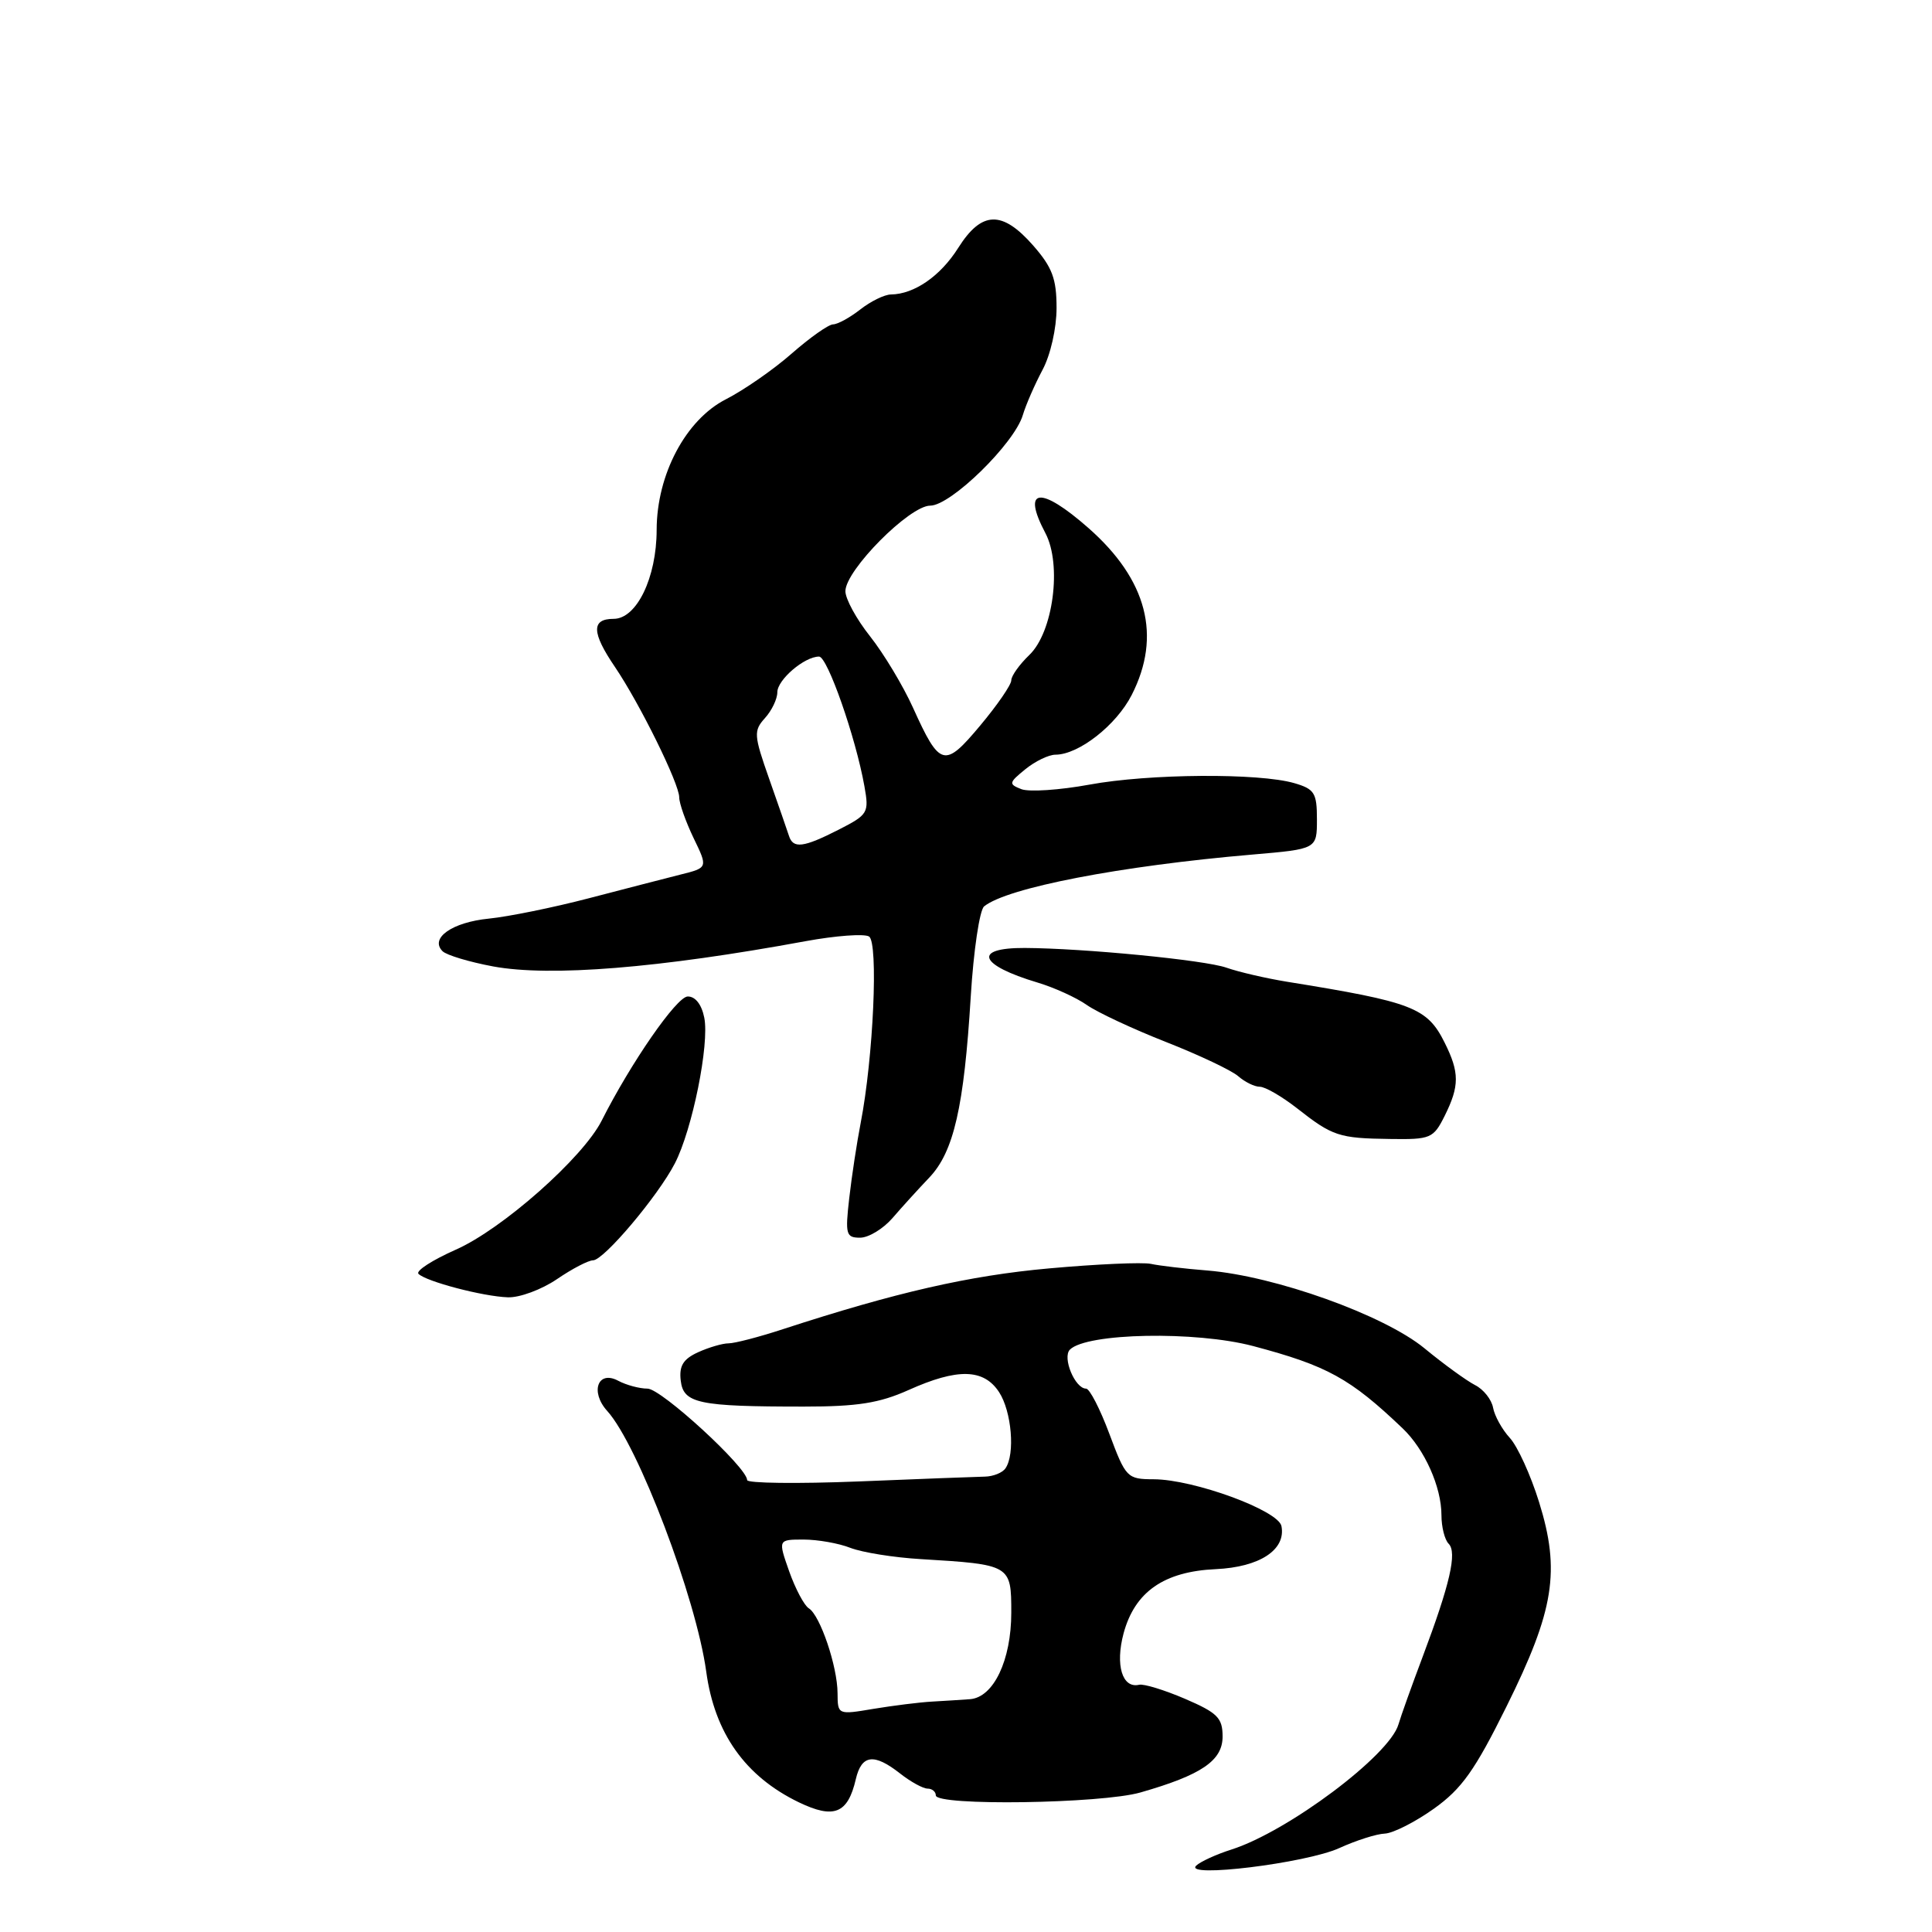 <?xml version="1.0" encoding="UTF-8" standalone="no"?>
<!DOCTYPE svg PUBLIC "-//W3C//DTD SVG 1.1//EN" "http://www.w3.org/Graphics/SVG/1.1/DTD/svg11.dtd" >
<svg xmlns="http://www.w3.org/2000/svg" xmlns:xlink="http://www.w3.org/1999/xlink" version="1.1" viewBox="0 0 256 256">
 <g >
 <path fill="currentColor"
d=" M 177.44 244.89 C 179.67 243.87 182.40 243.00 183.50 242.96 C 184.60 242.91 187.53 241.42 190.00 239.66 C 193.69 237.03 195.43 234.58 199.62 226.12 C 205.95 213.36 206.78 208.15 203.93 199.02 C 202.82 195.45 201.08 191.63 200.05 190.52 C 199.03 189.41 198.04 187.61 197.84 186.53 C 197.64 185.44 196.57 184.09 195.45 183.53 C 194.34 182.96 191.31 180.77 188.74 178.65 C 183.38 174.25 168.96 169.08 160.00 168.35 C 156.97 168.11 153.60 167.71 152.50 167.47 C 151.40 167.23 145.32 167.50 139.00 168.07 C 128.42 169.02 118.69 171.25 103.75 176.12 C 100.58 177.16 97.34 178.00 96.54 178.00 C 95.75 178.00 93.93 178.53 92.50 179.18 C 90.53 180.08 89.97 180.98 90.20 182.93 C 90.55 185.96 92.53 186.38 106.50 186.38 C 113.61 186.38 116.52 185.92 120.38 184.19 C 126.88 181.27 130.34 181.35 132.38 184.46 C 134.05 187.01 134.53 192.69 133.23 194.56 C 132.83 195.15 131.60 195.64 130.50 195.66 C 129.40 195.68 121.86 195.97 113.75 196.30 C 105.64 196.62 99.00 196.54 99.00 196.12 C 99.00 194.45 87.62 184.00 85.80 184.00 C 84.74 184.00 82.99 183.53 81.92 182.96 C 79.22 181.51 78.16 184.42 80.46 186.96 C 84.54 191.46 92.25 211.78 93.58 221.50 C 94.69 229.66 98.75 235.38 105.84 238.81 C 110.51 241.06 112.34 240.32 113.40 235.75 C 114.16 232.49 115.81 232.28 119.27 235.00 C 120.67 236.10 122.31 237.00 122.91 237.00 C 123.51 237.00 124.00 237.41 124.00 237.90 C 124.00 239.32 145.93 239.00 151.12 237.51 C 159.22 235.19 162.00 233.29 162.00 230.10 C 162.00 227.63 161.33 226.96 157.04 225.11 C 154.31 223.94 151.56 223.09 150.94 223.24 C 148.70 223.76 147.76 220.62 148.88 216.43 C 150.37 210.92 154.23 208.23 161.10 207.92 C 166.91 207.65 170.41 205.36 169.80 202.22 C 169.40 200.14 158.20 196.03 152.87 196.01 C 149.36 196.00 149.17 195.81 147.00 190.00 C 145.77 186.70 144.38 184.00 143.91 184.00 C 142.44 184.00 140.73 179.87 141.77 178.83 C 143.98 176.62 158.40 176.34 166.05 178.36 C 175.88 180.97 178.91 182.64 185.85 189.26 C 188.77 192.04 191.00 197.03 191.00 200.77 C 191.00 202.33 191.43 204.03 191.95 204.55 C 193.10 205.70 192.13 209.91 188.52 219.50 C 187.07 223.35 185.62 227.40 185.30 228.50 C 184.11 232.60 170.66 242.68 163.18 245.07 C 161.16 245.71 159.05 246.68 158.50 247.21 C 156.78 248.88 173.05 246.88 177.44 244.89 Z  M 73.79 169.50 C 75.81 168.12 77.96 167.00 78.58 167.00 C 80.00 167.00 87.17 158.51 89.42 154.16 C 91.74 149.67 94.02 138.36 93.32 134.85 C 92.97 133.09 92.13 132.02 91.12 132.04 C 89.65 132.08 83.61 140.80 79.72 148.50 C 77.24 153.41 66.55 162.87 60.41 165.58 C 57.30 166.96 55.06 168.40 55.45 168.79 C 56.44 169.80 63.99 171.79 67.30 171.90 C 68.84 171.96 71.76 170.88 73.79 169.50 Z  M 118.26 161.40 C 119.49 159.97 121.69 157.55 123.14 156.03 C 126.38 152.62 127.74 146.67 128.63 132.04 C 129.00 125.97 129.80 120.59 130.40 120.10 C 133.45 117.63 148.45 114.73 166.00 113.23 C 174.50 112.50 174.50 112.50 174.50 108.57 C 174.50 105.07 174.18 104.55 171.50 103.77 C 166.83 102.41 152.24 102.51 144.34 103.97 C 140.41 104.69 136.36 104.96 135.34 104.57 C 133.63 103.90 133.66 103.72 135.86 101.93 C 137.16 100.87 138.96 100.00 139.86 100.00 C 142.94 99.99 147.92 96.09 149.96 92.08 C 153.94 84.27 152.01 76.82 144.23 69.97 C 137.83 64.34 135.34 64.63 138.52 70.64 C 140.73 74.82 139.56 83.76 136.39 86.79 C 135.08 88.05 134.00 89.56 134.00 90.15 C 134.00 90.74 132.15 93.43 129.88 96.14 C 125.14 101.81 124.54 101.65 120.98 93.78 C 119.67 90.88 117.11 86.62 115.30 84.33 C 113.48 82.04 112.01 79.34 112.02 78.33 C 112.04 75.54 120.52 67.00 123.26 67.00 C 125.99 67.00 134.41 58.77 135.53 55.00 C 135.94 53.62 137.12 50.93 138.14 49.01 C 139.20 47.03 140.00 43.50 140.00 40.80 C 140.00 36.93 139.43 35.42 136.90 32.53 C 132.79 27.85 130.08 27.93 126.98 32.83 C 124.62 36.58 121.15 38.98 118.05 39.02 C 117.20 39.03 115.38 39.92 114.00 41.00 C 112.62 42.08 111.00 42.97 110.39 42.98 C 109.78 42.99 107.31 44.74 104.89 46.86 C 102.48 48.98 98.55 51.70 96.18 52.91 C 90.87 55.62 87.02 62.87 87.01 70.22 C 87.00 76.55 84.36 82.00 81.31 82.00 C 78.34 82.00 78.38 83.81 81.48 88.37 C 84.76 93.21 90.00 103.83 90.00 105.65 C 90.00 106.45 90.86 108.87 91.90 111.04 C 93.81 114.98 93.81 114.98 90.15 115.89 C 88.14 116.40 82.67 117.81 78.00 119.03 C 73.33 120.25 67.38 121.46 64.79 121.72 C 59.92 122.20 56.91 124.31 58.64 126.04 C 59.16 126.56 62.19 127.47 65.36 128.06 C 72.91 129.45 87.31 128.29 106.75 124.71 C 110.73 123.98 114.51 123.70 115.15 124.09 C 116.41 124.87 115.73 140.13 114.04 148.82 C 113.54 151.39 112.86 155.86 112.53 158.75 C 111.98 163.57 112.10 164.00 113.97 164.00 C 115.09 164.00 117.02 162.83 118.26 161.40 Z  M 191.43 147.85 C 193.40 143.89 193.40 142.11 191.42 138.15 C 189.11 133.51 187.19 132.77 170.50 130.08 C 167.75 129.63 164.15 128.80 162.50 128.22 C 159.63 127.21 143.61 125.65 135.79 125.61 C 128.84 125.58 129.70 127.87 137.50 130.20 C 139.70 130.86 142.62 132.19 144.00 133.16 C 145.38 134.13 150.10 136.34 154.50 138.07 C 158.90 139.80 163.21 141.84 164.08 142.61 C 164.95 143.37 166.23 144.00 166.93 144.00 C 167.64 144.00 169.85 145.28 171.86 146.85 C 176.57 150.55 177.41 150.83 184.18 150.92 C 189.58 151.00 189.93 150.85 191.43 147.85 Z  M 110.98 224.36 C 110.97 220.81 108.67 214.03 107.17 213.11 C 106.56 212.73 105.39 210.52 104.57 208.21 C 103.09 204.00 103.09 204.00 106.48 204.00 C 108.34 204.00 111.14 204.49 112.68 205.10 C 114.23 205.70 118.42 206.38 122.00 206.59 C 133.94 207.31 134.00 207.35 134.00 213.68 C 134.00 219.99 131.65 224.92 128.53 225.15 C 127.42 225.23 125.15 225.38 123.50 225.47 C 121.85 225.56 118.36 226.00 115.75 226.43 C 111.01 227.23 111.00 227.22 110.98 224.36 Z  M 104.54 110.75 C 104.32 110.06 103.14 106.68 101.93 103.23 C 99.88 97.41 99.84 96.84 101.36 95.15 C 102.26 94.16 103.00 92.62 103.00 91.73 C 103.00 90.07 106.59 87.00 108.53 87.00 C 109.64 87.00 113.38 97.68 114.54 104.18 C 115.17 107.71 115.03 107.94 111.14 109.93 C 106.45 112.32 105.09 112.49 104.54 110.75 Z "/>
</g>
</svg>